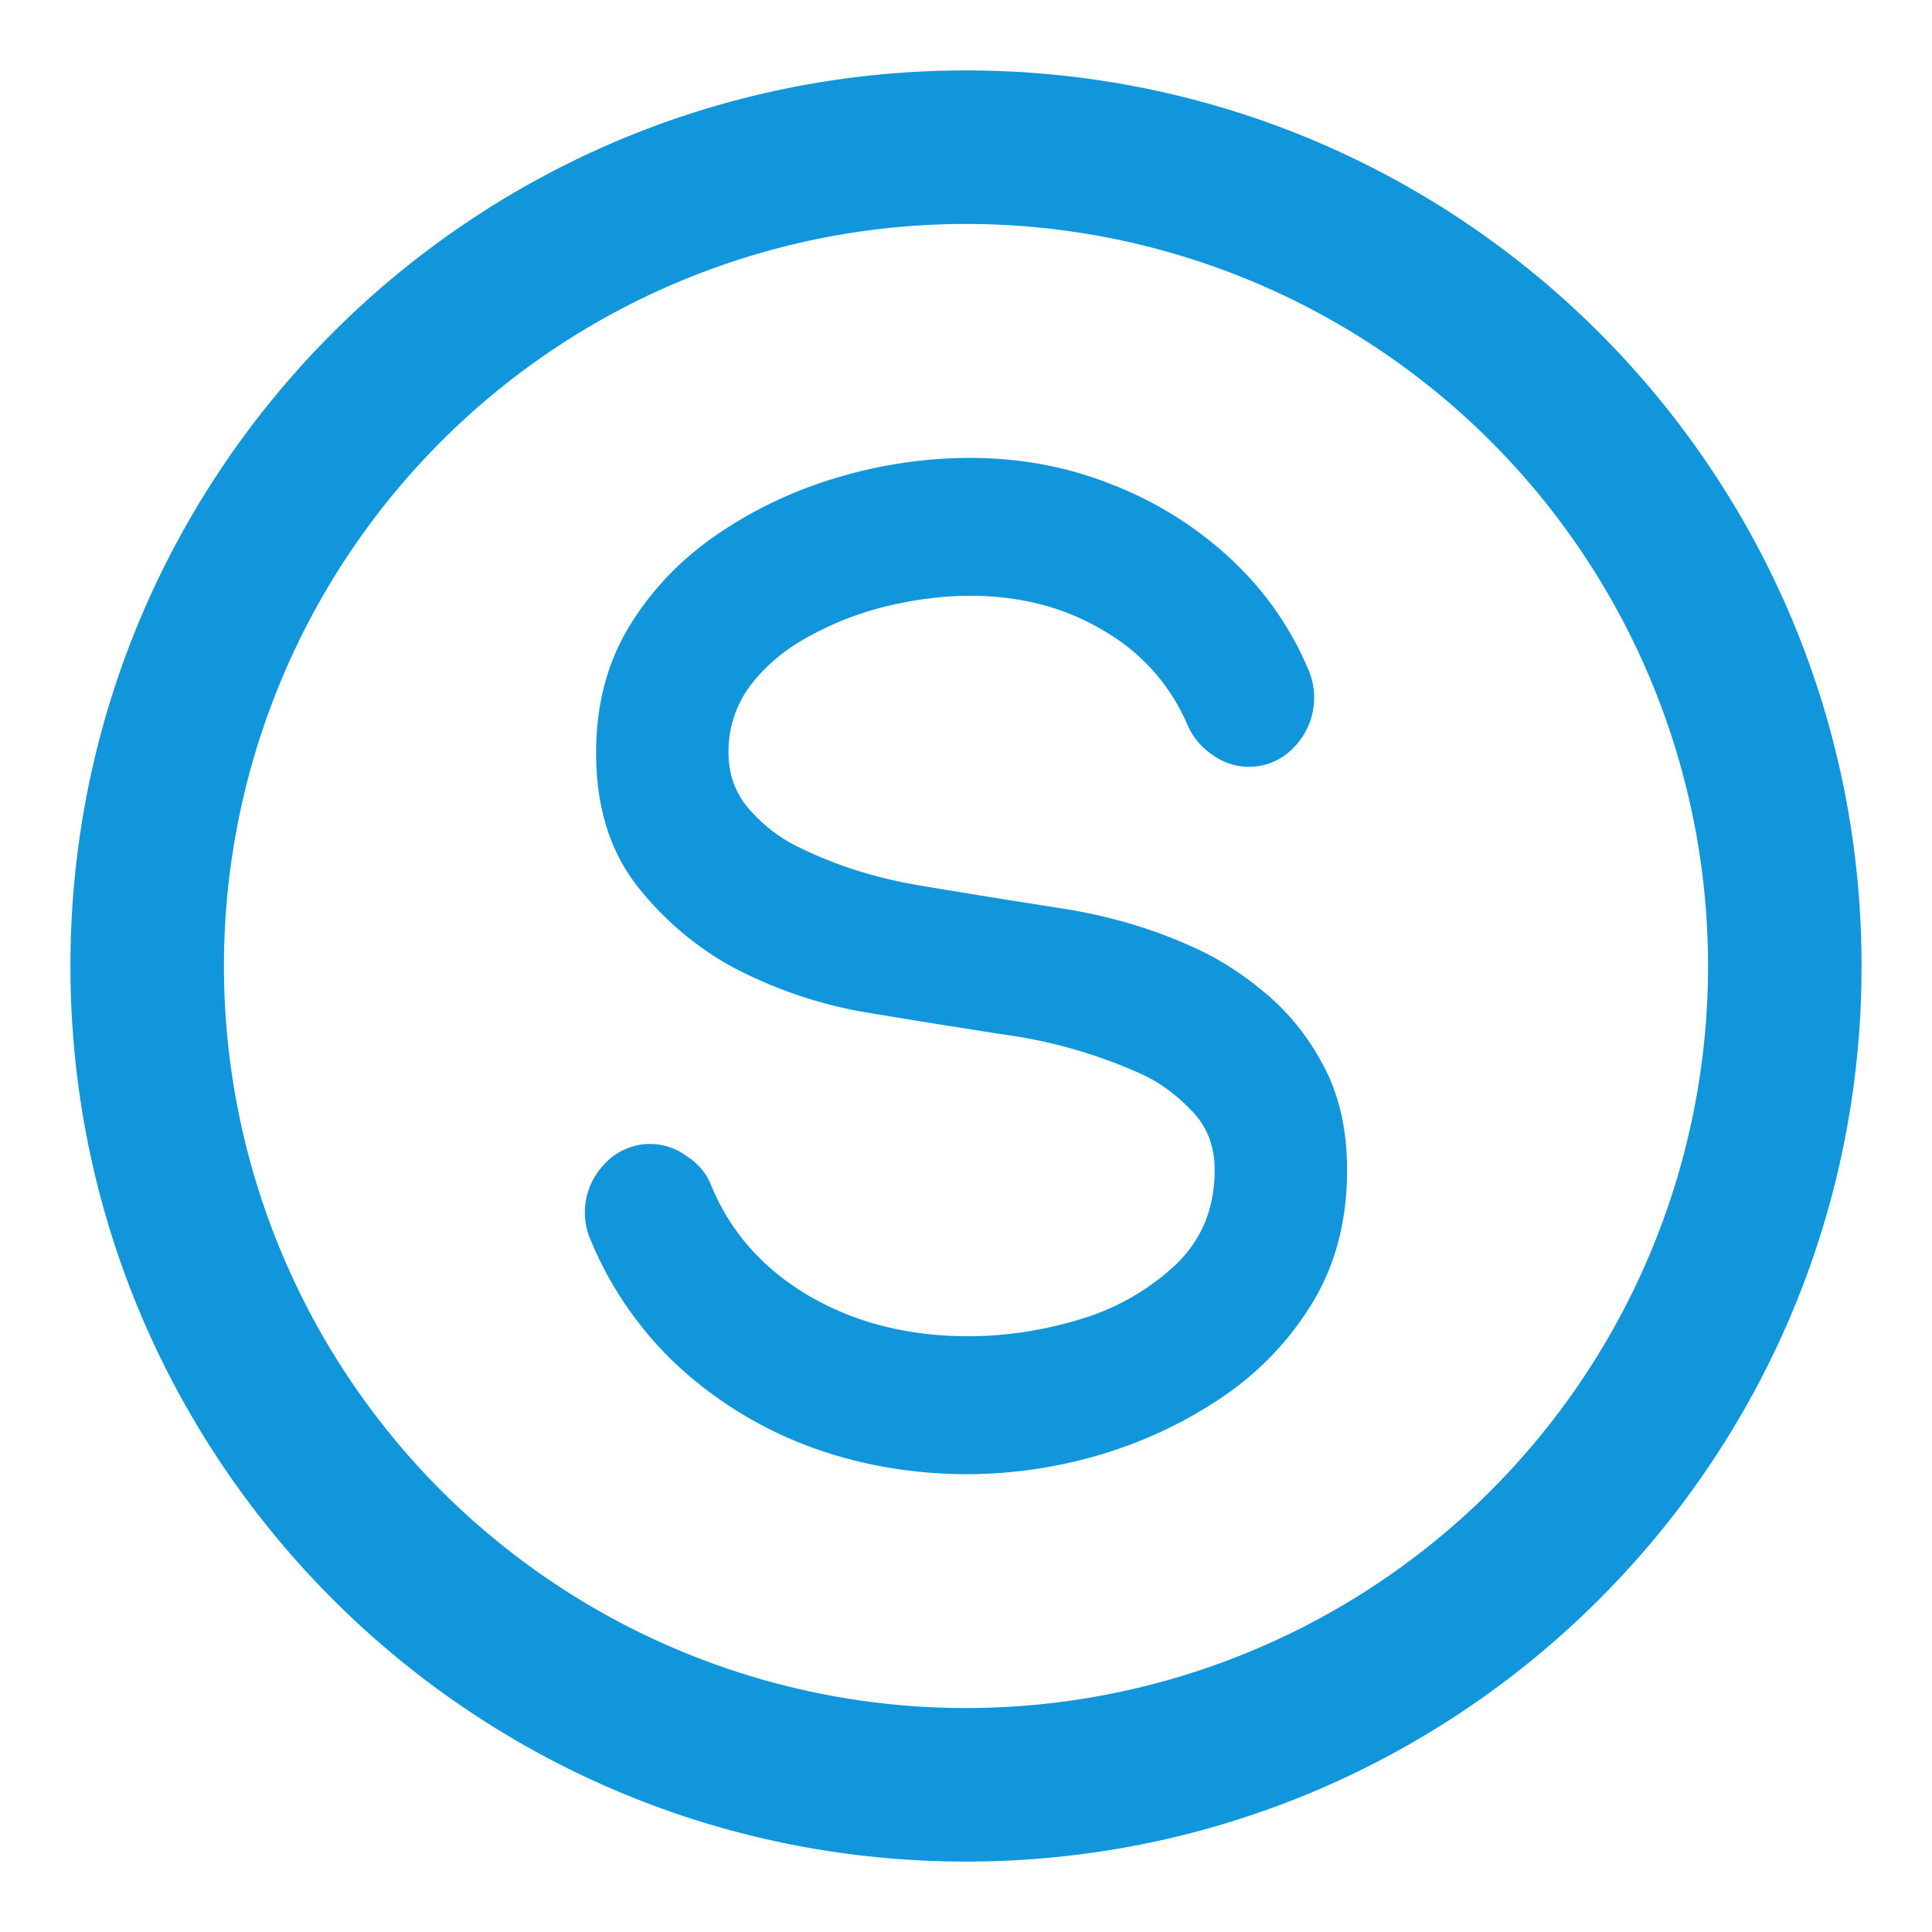 <?xml version="1.0" standalone="no"?><!DOCTYPE svg PUBLIC "-//W3C//DTD SVG 1.1//EN" "http://www.w3.org/Graphics/SVG/1.1/DTD/svg11.dtd"><svg t="1737908739724" class="icon" viewBox="0 0 1024 1024" version="1.1" xmlns="http://www.w3.org/2000/svg" p-id="18895" xmlns:xlink="http://www.w3.org/1999/xlink" width="200" height="200"><path d="M513.92 242.688c26.752 0 52.053 4.693 75.776 14.251a196.907 196.907 0 0 1 62.848 39.467c17.92 16.811 31.573 36.267 40.875 58.453a37.547 37.547 0 0 1-7.339 40.96 32.597 32.597 0 0 1-43.307 4.352 36.395 36.395 0 0 1-13.269-15.701 105.259 105.259 0 0 0-44.373-50.091c-20.48-12.373-44.203-18.603-71.211-18.603-13.269 0-27.349 1.707-42.24 5.12-14.677 3.413-28.544 8.619-41.557 15.701-13.056 6.827-23.637 15.445-31.787 25.941a57.813 57.813 0 0 0-12.203 36.523c0 11.221 3.499 20.949 10.453 29.269 6.997 8.021 14.805 14.336 23.424 18.987 20.224 10.453 42.581 17.792 66.987 21.931 24.747 4.139 49.621 8.149 74.752 12.075 25.173 3.84 48.555 10.667 70.187 20.48 13.739 6.059 26.88 14.464 39.467 25.173 12.587 10.709 22.827 23.765 30.72 39.125 7.936 15.36 11.861 33.365 11.861 54.059 0 26.795-6.144 50.347-18.475 70.528-12.373 20.224-28.544 37.035-48.555 50.432-20.053 13.397-41.813 23.509-65.28 30.336a250.923 250.923 0 0 1-68.437 9.899c-30.293 0-58.667-5.035-85.205-15.019a212.309 212.309 0 0 1-69.504-43.093 191.189 191.189 0 0 1-45.397-65.792 36.736 36.736 0 0 1 6.997-40.192 33.152 33.152 0 0 1 24.789-10.965 33.28 33.28 0 0 1 19.2 6.571c6.272 4.139 10.581 9.387 12.928 15.701 10.24 24.619 27.563 44.117 52.053 58.453 24.405 14.165 52.48 21.205 84.139 21.205 19.755 0 39.68-2.987 59.733-9.131a126.72 126.72 0 0 0 50.261-28.843c13.696-13.184 20.565-29.867 20.565-50.091 0-12.885-4.181-23.467-12.544-31.787-8.149-8.533-17.109-14.976-26.88-19.371a263.339 263.339 0 0 0-70.912-20.48c-25.131-3.84-50.133-7.893-75.093-12.032a235.861 235.861 0 0 1-69.803-23.765 165.205 165.205 0 0 1-50.261-42.368c-14.933-18.773-22.357-42.539-22.357-71.253 0-25.344 5.803-47.659 17.451-66.901 11.861-19.499 27.477-35.84 46.805-48.981 19.541-13.397 40.96-23.467 64.213-30.293a246.059 246.059 0 0 1 69.504-10.24z" p-id="18896" fill="#1296db"></path><path d="M512 986.667c262.144 0 474.667-212.48 474.667-474.667C986.667 249.856 774.187 37.333 512 37.333 249.856 37.333 37.333 249.813 37.333 512c0 262.144 212.48 474.667 474.667 474.667z m0-867.968a393.301 393.301 0 1 1 0 786.603 393.301 393.301 0 0 1 0-786.603z" p-id="18897" fill="#1296db"></path></svg>